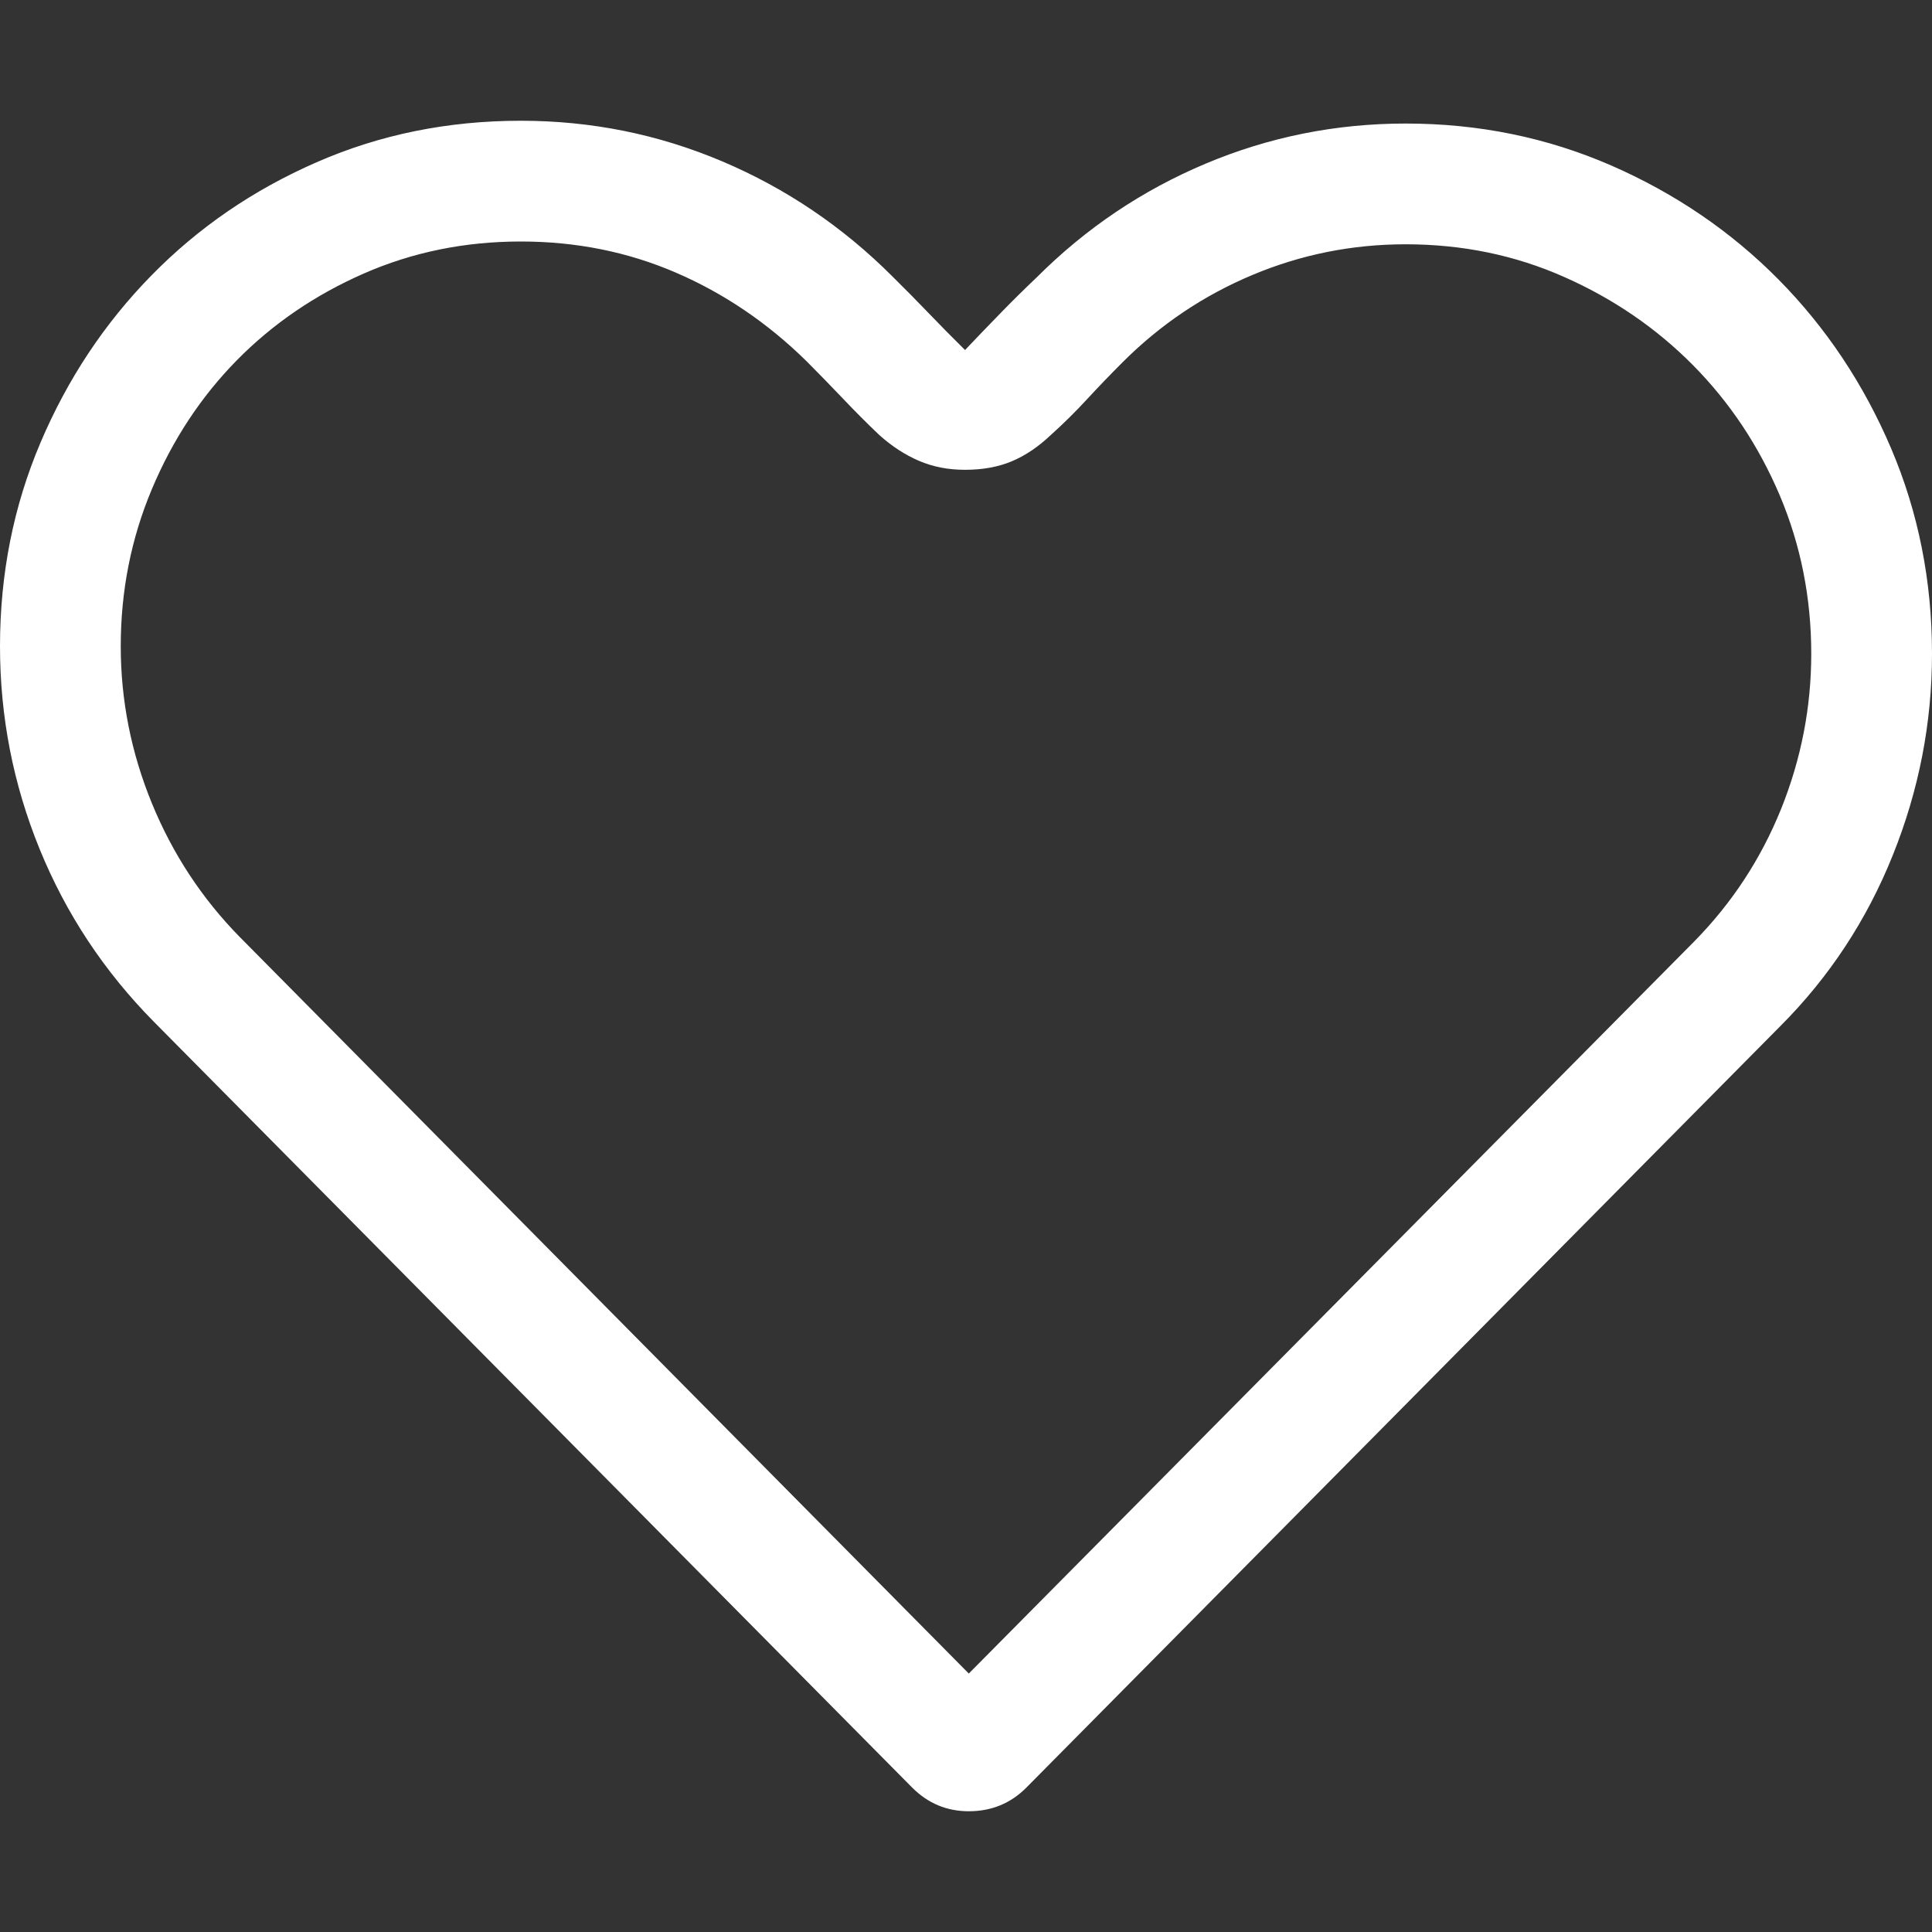 <?xml version="1.0" encoding="utf-8"?>
<svg width="18px" height="18px" viewBox="0 0 18 18" version="1.1" xmlns:xlink="http://www.w3.org/1999/xlink" xmlns="http://www.w3.org/2000/svg">
  <rect x="0" y="0" width="18" height="18" fill="#333333" stroke="none"/>
  <desc>Created with Lunacy</desc>
  <g id="" fill="#FFFFFF">
    <path d="M0 6.021Q0 5.01 0.378 4.122Q0.756 3.234 1.411 2.566Q2.065 1.898 2.949 1.512Q3.832 1.125 4.852 1.125Q5.836 1.125 6.728 1.503Q7.62 1.881 8.314 2.575Q8.402 2.663 8.49 2.751L8.815 3.085Q8.903 3.173 8.991 3.261Q9.158 3.085 9.321 2.918Q9.483 2.751 9.659 2.584Q10.345 1.898 11.232 1.525Q12.12 1.151 13.096 1.151Q14.115 1.151 15.012 1.542Q15.908 1.934 16.572 2.606Q17.235 3.278 17.618 4.175Q18 5.071 18 6.091Q18 7.058 17.635 7.967Q17.27 8.877 16.585 9.562L9.562 16.655Q9.343 16.875 9.026 16.875Q8.719 16.875 8.499 16.655L1.433 9.519Q0.738 8.815 0.369 7.91Q0 7.005 0 6.021ZM16.875 6.091Q16.875 5.309 16.581 4.614Q16.286 3.92 15.772 3.401Q15.258 2.883 14.572 2.58Q13.887 2.276 13.096 2.276Q12.349 2.276 11.668 2.562Q10.986 2.848 10.459 3.375Q10.292 3.542 10.129 3.718Q9.967 3.894 9.791 4.052Q9.615 4.219 9.426 4.298Q9.237 4.377 8.991 4.377Q8.754 4.377 8.561 4.293Q8.367 4.21 8.191 4.052Q8.016 3.885 7.853 3.713Q7.69 3.542 7.515 3.366Q6.97 2.83 6.297 2.54Q5.625 2.25 4.852 2.25Q4.069 2.25 3.388 2.549Q2.707 2.848 2.206 3.357Q1.705 3.867 1.415 4.557Q1.125 5.247 1.125 6.021Q1.125 6.776 1.415 7.484Q1.705 8.191 2.232 8.728L9.026 15.592L15.785 8.771Q16.312 8.235 16.594 7.537Q16.875 6.838 16.875 6.091Z" />
  </g>
</svg>